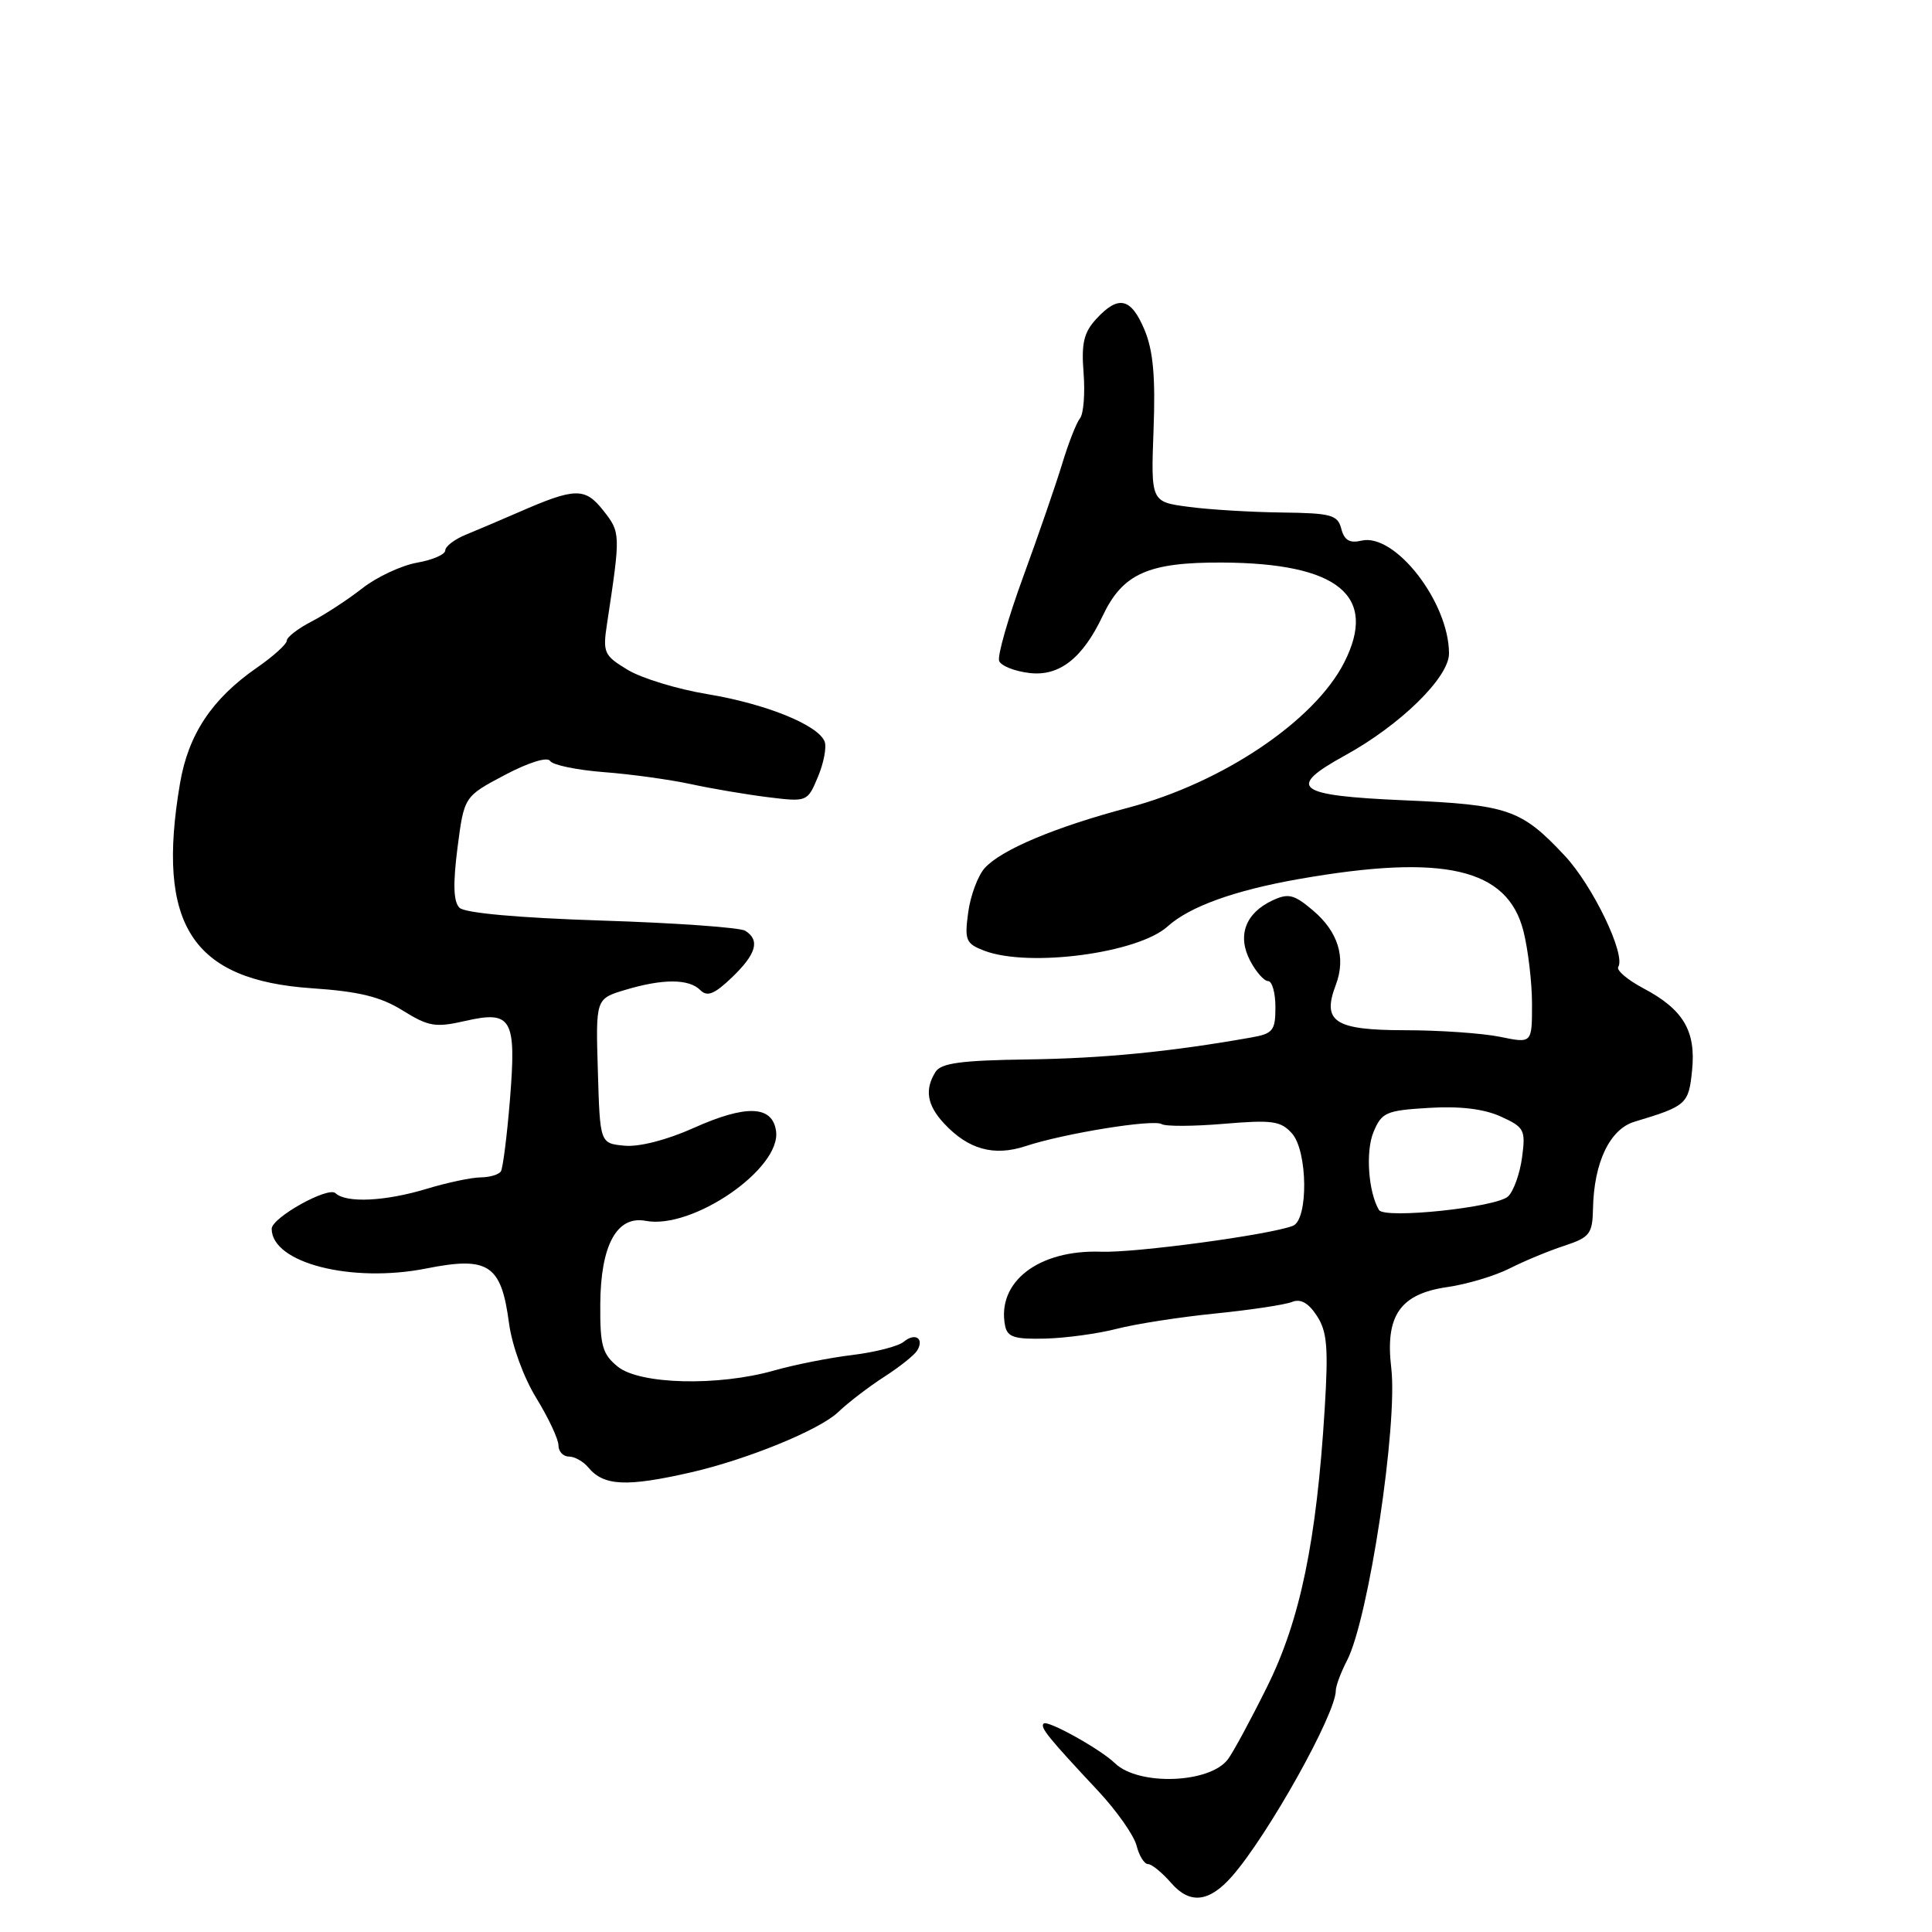 <?xml version="1.0" encoding="UTF-8" standalone="no"?>
<!DOCTYPE svg PUBLIC "-//W3C//DTD SVG 1.1//EN" "http://www.w3.org/Graphics/SVG/1.1/DTD/svg11.dtd" >
<svg xmlns="http://www.w3.org/2000/svg" xmlns:xlink="http://www.w3.org/1999/xlink" version="1.1" viewBox="0 0 256 256">
 <g >
 <path fill="currentColor"
d=" M 163.25 248.62 C 168.03 243.16 177.00 227.11 177.00 224.01 C 177.00 223.40 177.67 221.60 178.49 220.02 C 181.35 214.49 185.23 188.78 184.35 181.27 C 183.52 174.32 185.52 171.44 191.80 170.54 C 194.38 170.17 198.07 169.06 200.00 168.09 C 201.93 167.11 205.19 165.75 207.25 165.08 C 210.65 163.96 211.01 163.51 211.08 160.17 C 211.20 154.02 213.31 149.61 216.59 148.63 C 223.48 146.56 223.76 146.31 224.21 141.82 C 224.74 136.59 223.04 133.74 217.71 130.93 C 215.63 129.82 214.15 128.56 214.43 128.12 C 215.44 126.48 211.06 117.37 207.34 113.39 C 201.56 107.22 199.87 106.64 186.00 106.04 C 171.71 105.42 170.38 104.41 178.22 100.10 C 185.57 96.06 192.00 89.76 192.00 86.60 C 192.00 79.80 184.84 70.58 180.39 71.64 C 178.85 72.01 178.12 71.59 177.73 70.07 C 177.25 68.22 176.40 67.99 169.84 67.91 C 165.80 67.86 160.25 67.53 157.50 67.16 C 152.50 66.50 152.50 66.50 152.85 56.97 C 153.12 49.95 152.80 46.45 151.66 43.72 C 149.87 39.45 148.21 39.06 145.27 42.25 C 143.61 44.05 143.27 45.48 143.58 49.42 C 143.79 52.12 143.58 54.82 143.11 55.42 C 142.63 56.01 141.56 58.75 140.73 61.50 C 139.89 64.25 137.57 70.98 135.57 76.45 C 133.57 81.92 132.14 86.93 132.39 87.58 C 132.64 88.23 134.46 88.95 136.43 89.18 C 140.37 89.64 143.46 87.22 146.12 81.59 C 148.77 76.00 152.15 74.49 161.96 74.54 C 177.36 74.62 182.62 78.95 178.10 87.81 C 174.16 95.53 162.01 103.70 149.55 107.01 C 139.80 109.59 132.69 112.59 130.49 115.01 C 129.58 116.02 128.59 118.67 128.29 120.90 C 127.79 124.60 127.98 125.04 130.44 125.98 C 136.35 128.22 150.79 126.31 154.71 122.76 C 157.62 120.13 163.57 117.98 172.10 116.48 C 191.35 113.10 199.77 115.05 201.87 123.40 C 202.49 125.87 203.00 130.22 203.00 133.07 C 203.00 138.26 203.00 138.26 198.75 137.38 C 196.41 136.91 190.76 136.51 186.18 136.51 C 176.83 136.50 175.14 135.39 177.00 130.51 C 178.38 126.87 177.32 123.44 173.91 120.58 C 171.44 118.50 170.70 118.33 168.57 119.33 C 165.01 121.01 163.92 123.99 165.65 127.30 C 166.43 128.78 167.50 130.00 168.03 130.00 C 168.56 130.00 169.00 131.55 169.00 133.45 C 169.00 136.57 168.68 136.97 165.75 137.48 C 155.08 139.37 146.18 140.24 136.20 140.38 C 127.42 140.50 124.70 140.86 123.97 142.02 C 122.49 144.36 122.83 146.44 125.10 148.87 C 128.30 152.31 131.70 153.25 135.89 151.87 C 141.01 150.18 152.82 148.27 153.93 148.95 C 154.44 149.27 158.15 149.25 162.18 148.91 C 168.58 148.37 169.71 148.53 171.19 150.18 C 173.29 152.53 173.38 161.64 171.31 162.43 C 168.21 163.63 150.46 166.02 145.92 165.86 C 137.62 165.56 132.04 169.86 133.18 175.67 C 133.48 177.17 134.43 177.48 138.52 177.37 C 141.26 177.30 145.53 176.71 148.00 176.07 C 150.47 175.43 156.32 174.52 161.00 174.05 C 165.68 173.58 170.25 172.89 171.18 172.52 C 172.33 172.05 173.37 172.63 174.49 174.35 C 175.85 176.42 176.03 178.54 175.53 186.67 C 174.45 204.22 172.28 214.69 167.90 223.50 C 165.72 227.90 163.38 232.23 162.70 233.12 C 160.27 236.33 150.86 236.65 147.74 233.64 C 145.81 231.77 138.80 227.87 138.29 228.38 C 137.79 228.88 138.84 230.18 145.50 237.30 C 147.97 239.94 150.26 243.21 150.60 244.55 C 150.94 245.90 151.62 247.00 152.12 247.00 C 152.61 247.00 153.99 248.13 155.19 249.51 C 157.67 252.36 160.22 252.07 163.25 248.62 Z  M 91.50 195.11 C 98.98 193.40 108.55 189.49 111.03 187.14 C 112.39 185.84 115.15 183.73 117.17 182.43 C 119.18 181.14 121.14 179.58 121.52 178.97 C 122.51 177.36 121.27 176.53 119.75 177.79 C 119.03 178.39 115.99 179.17 112.98 179.54 C 109.96 179.90 105.28 180.83 102.57 181.60 C 95.14 183.71 84.78 183.45 81.86 181.09 C 79.82 179.43 79.50 178.31 79.54 172.84 C 79.58 165.00 81.73 161.04 85.56 161.77 C 91.76 162.95 103.54 154.84 102.83 149.87 C 102.35 146.46 98.86 146.34 91.87 149.48 C 88.34 151.06 84.67 152.00 82.74 151.81 C 79.50 151.50 79.50 151.50 79.22 141.92 C 78.93 132.34 78.93 132.34 82.83 131.17 C 87.82 129.67 91.28 129.68 92.79 131.19 C 93.72 132.12 94.66 131.74 96.99 129.51 C 100.22 126.41 100.74 124.58 98.75 123.33 C 98.06 122.90 89.51 122.29 79.75 121.98 C 68.64 121.62 61.58 120.98 60.88 120.28 C 60.08 119.48 60.01 117.13 60.62 112.34 C 61.50 105.54 61.50 105.54 66.89 102.69 C 70.05 101.02 72.54 100.25 72.89 100.83 C 73.23 101.37 76.42 102.03 80.00 102.31 C 83.58 102.58 88.75 103.30 91.50 103.89 C 94.25 104.49 98.86 105.27 101.74 105.63 C 106.95 106.27 106.99 106.26 108.38 102.94 C 109.15 101.11 109.55 99.00 109.27 98.27 C 108.43 96.07 101.48 93.26 93.75 91.98 C 89.76 91.32 85.00 89.87 83.16 88.75 C 80.02 86.85 79.85 86.48 80.44 82.61 C 82.24 70.73 82.24 70.57 79.95 67.66 C 77.51 64.56 76.22 64.59 68.64 67.91 C 66.36 68.90 63.26 70.22 61.75 70.84 C 60.24 71.45 59.00 72.40 59.00 72.93 C 59.00 73.47 57.31 74.20 55.25 74.56 C 53.19 74.93 49.92 76.45 48.00 77.96 C 46.08 79.46 43.04 81.45 41.25 82.37 C 39.46 83.30 38.00 84.43 38.00 84.89 C 38.00 85.35 36.21 86.97 34.03 88.48 C 28.08 92.60 24.95 97.32 23.85 103.81 C 20.67 122.51 25.41 129.87 41.34 130.95 C 47.55 131.37 50.42 132.07 53.35 133.89 C 56.77 136.02 57.70 136.18 61.60 135.29 C 67.83 133.86 68.44 134.94 67.57 145.72 C 67.18 150.50 66.64 154.77 66.37 155.21 C 66.10 155.64 64.90 156.00 63.69 156.01 C 62.49 156.02 59.29 156.69 56.59 157.51 C 51.06 159.19 45.87 159.44 44.45 158.10 C 43.47 157.18 36.00 161.35 36.00 162.82 C 36.00 167.34 46.55 170.05 56.49 168.08 C 64.72 166.44 66.42 167.56 67.44 175.29 C 67.84 178.29 69.38 182.52 71.07 185.26 C 72.68 187.89 74.00 190.70 74.00 191.52 C 74.00 192.33 74.62 193.00 75.38 193.00 C 76.14 193.00 77.29 193.65 77.95 194.44 C 79.99 196.90 82.97 197.05 91.50 195.11 Z  M 182.72 160.33 C 181.31 157.94 180.93 152.58 181.99 150.02 C 183.08 147.39 183.65 147.14 189.34 146.80 C 193.43 146.55 196.62 146.93 198.85 147.94 C 201.99 149.37 202.17 149.71 201.68 153.37 C 201.39 155.52 200.56 157.84 199.83 158.53 C 198.28 159.99 183.45 161.55 182.72 160.33 Z "/>
</g>
</svg>
